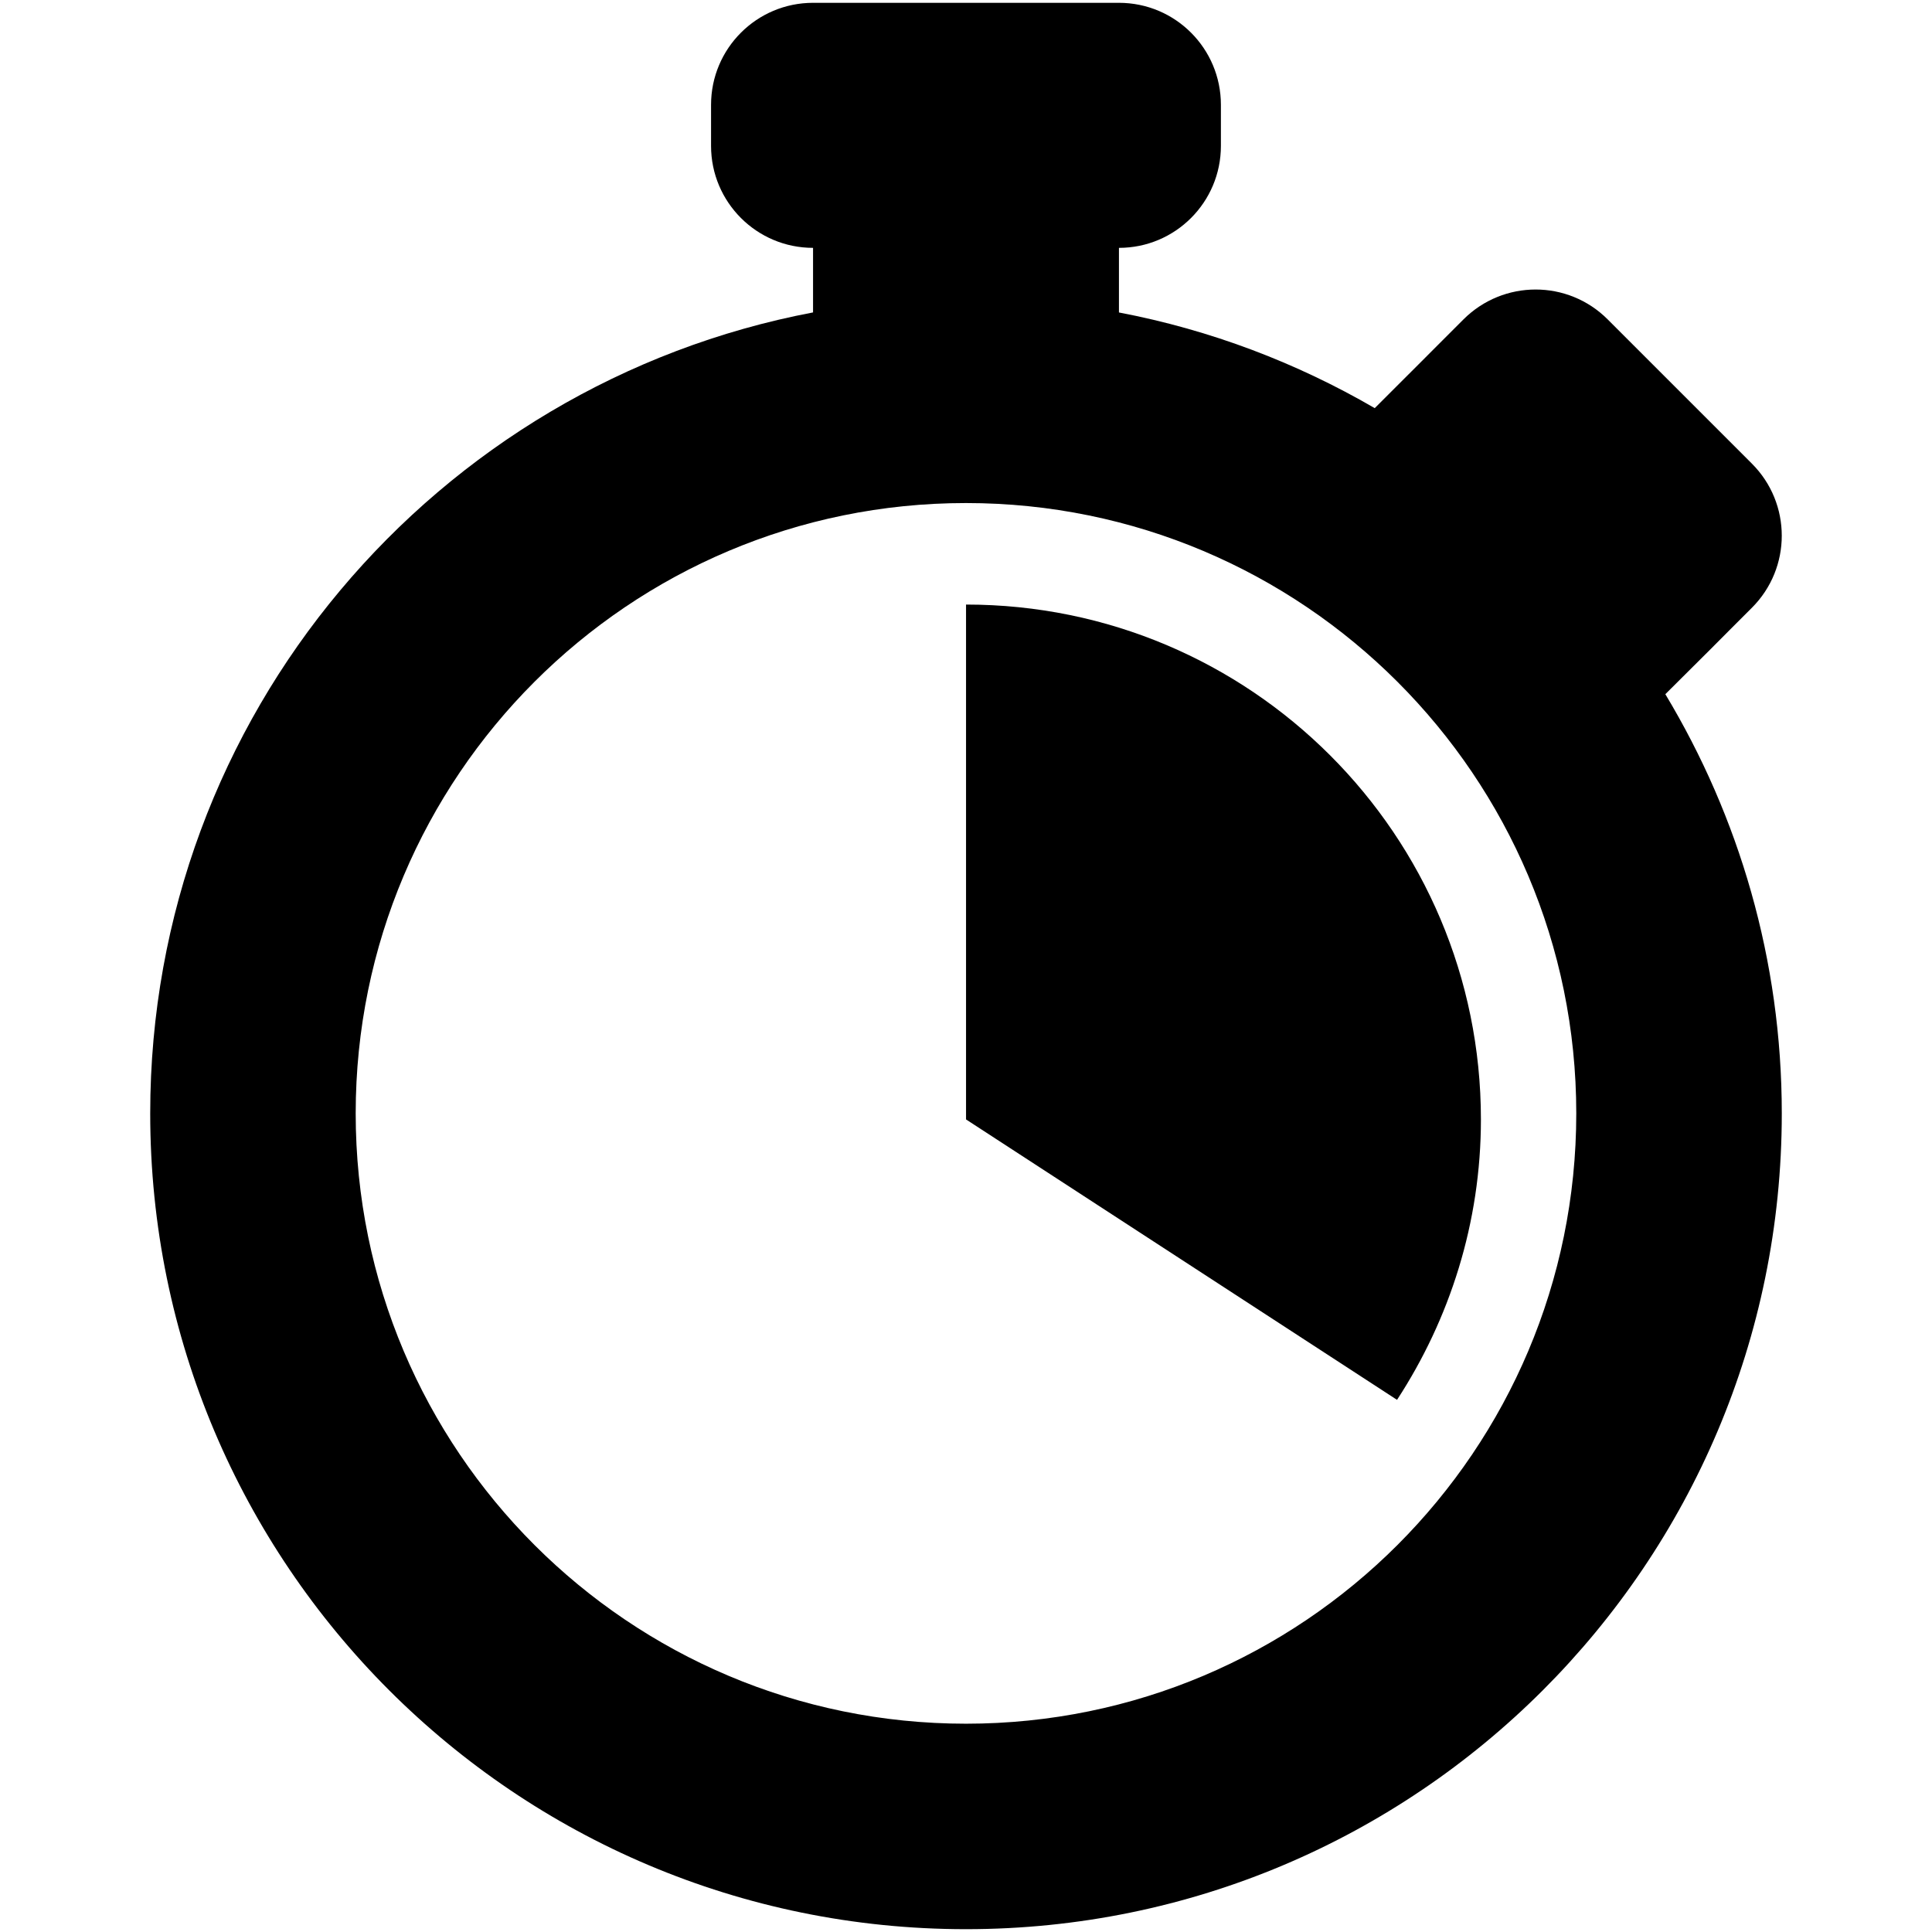 <?xml version="1.0" ?>
<!DOCTYPE svg  PUBLIC '-//W3C//DTD SVG 1.1//EN'  'http://www.w3.org/Graphics/SVG/1.1/DTD/svg11.dtd'>
<svg enable-background="new 0 0 48 48" height="48px" version="1.1" viewBox="0 0 48 48" width="48px" xml:space="preserve" xmlns="http://www.w3.org/2000/svg" xmlns:xlink="http://www.w3.org/1999/xlink">
	<g id="Layer_3">
		<g>
			<path d="M24.001,15.02v12.792l10.708,6.967c1.307-2.005,2.084-4.395,2.084-6.967    C36.793,20.745,31.066,15.02,24.001,15.02z"/>
			<path d="M42.482,16.145l0.52-0.522l0.523-0.523c0.99-0.99,0.99-2.592,0-3.582l-3.582-3.582    c-0.99-0.992-2.594-0.989-3.584,0l-0.521,0.521l-0.521,0.522l-1.162,1.161c-1.938-1.126-4.076-1.943-6.355-2.377V6.158    c1.4,0,2.533-1.135,2.533-2.533V2.604c0-1.399-1.133-2.534-2.533-2.534H20.2c-1.4,0-2.534,1.135-2.534,2.534v1.021    c0,1.398,1.134,2.533,2.534,2.533v1.604C10.825,9.542,3.732,17.771,3.732,27.662C3.732,38.858,12.807,47.93,24,47.93    c11.191,0,20.268-9.071,20.268-20.268c0-3.812-1.062-7.37-2.893-10.415L42.482,16.145z M24,42.825    c-8.374,0-15.163-6.788-15.163-15.163c0-8.374,6.789-15.164,15.163-15.164c8.371,0,15.162,6.79,15.162,15.164    C39.162,36.037,32.371,42.825,24,42.825z"/>
		</g>
	</g>
</svg>